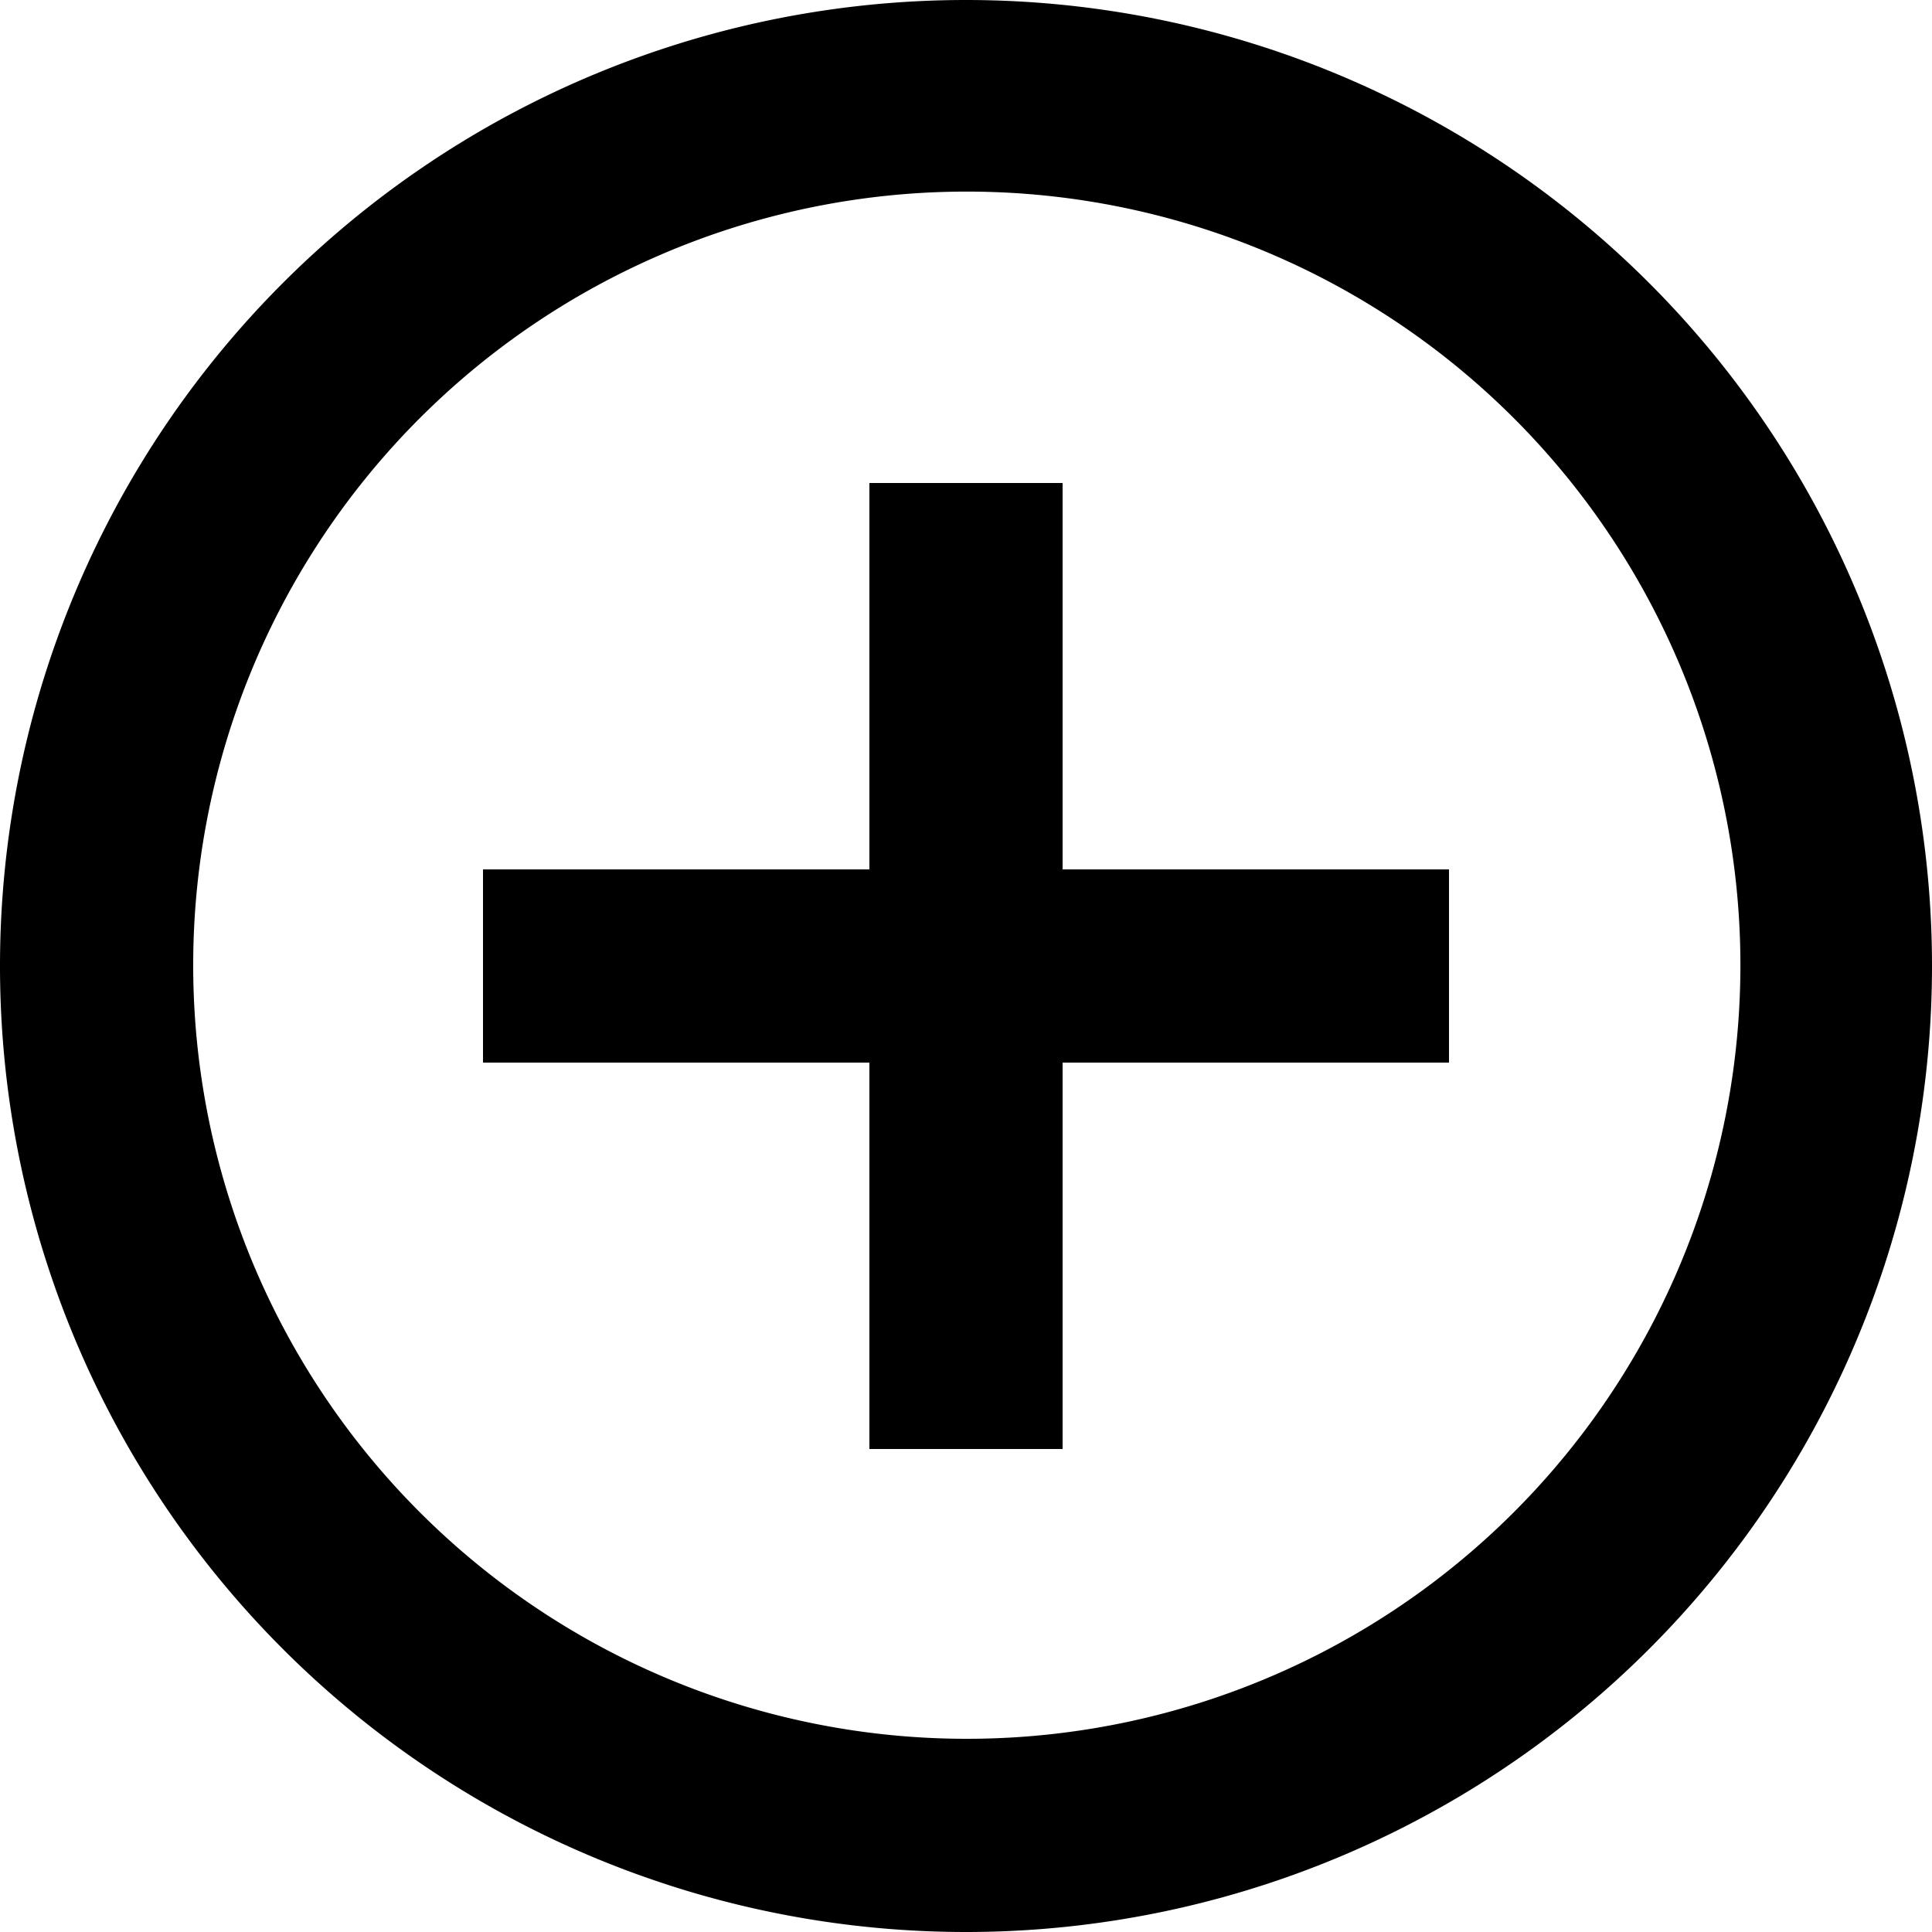 <svg viewBox="0 0 12 12" xmlns="http://www.w3.org/2000/svg">
  <path fill="currentColor" fill-rule="evenodd" clip-rule="evenodd" d="M6.6 3H5.4v2.4H3v1.2h2.4V9h1.2V6.6H9V5.4H6.6V3ZM6 0a6 6 0 1 0 0 12A6 6 0 0 0 6 0Zm0 10.8a4.8 4.8 0 1 1 .01-9.61A4.8 4.8 0 0 1 6 10.8Z"/>
</svg>
